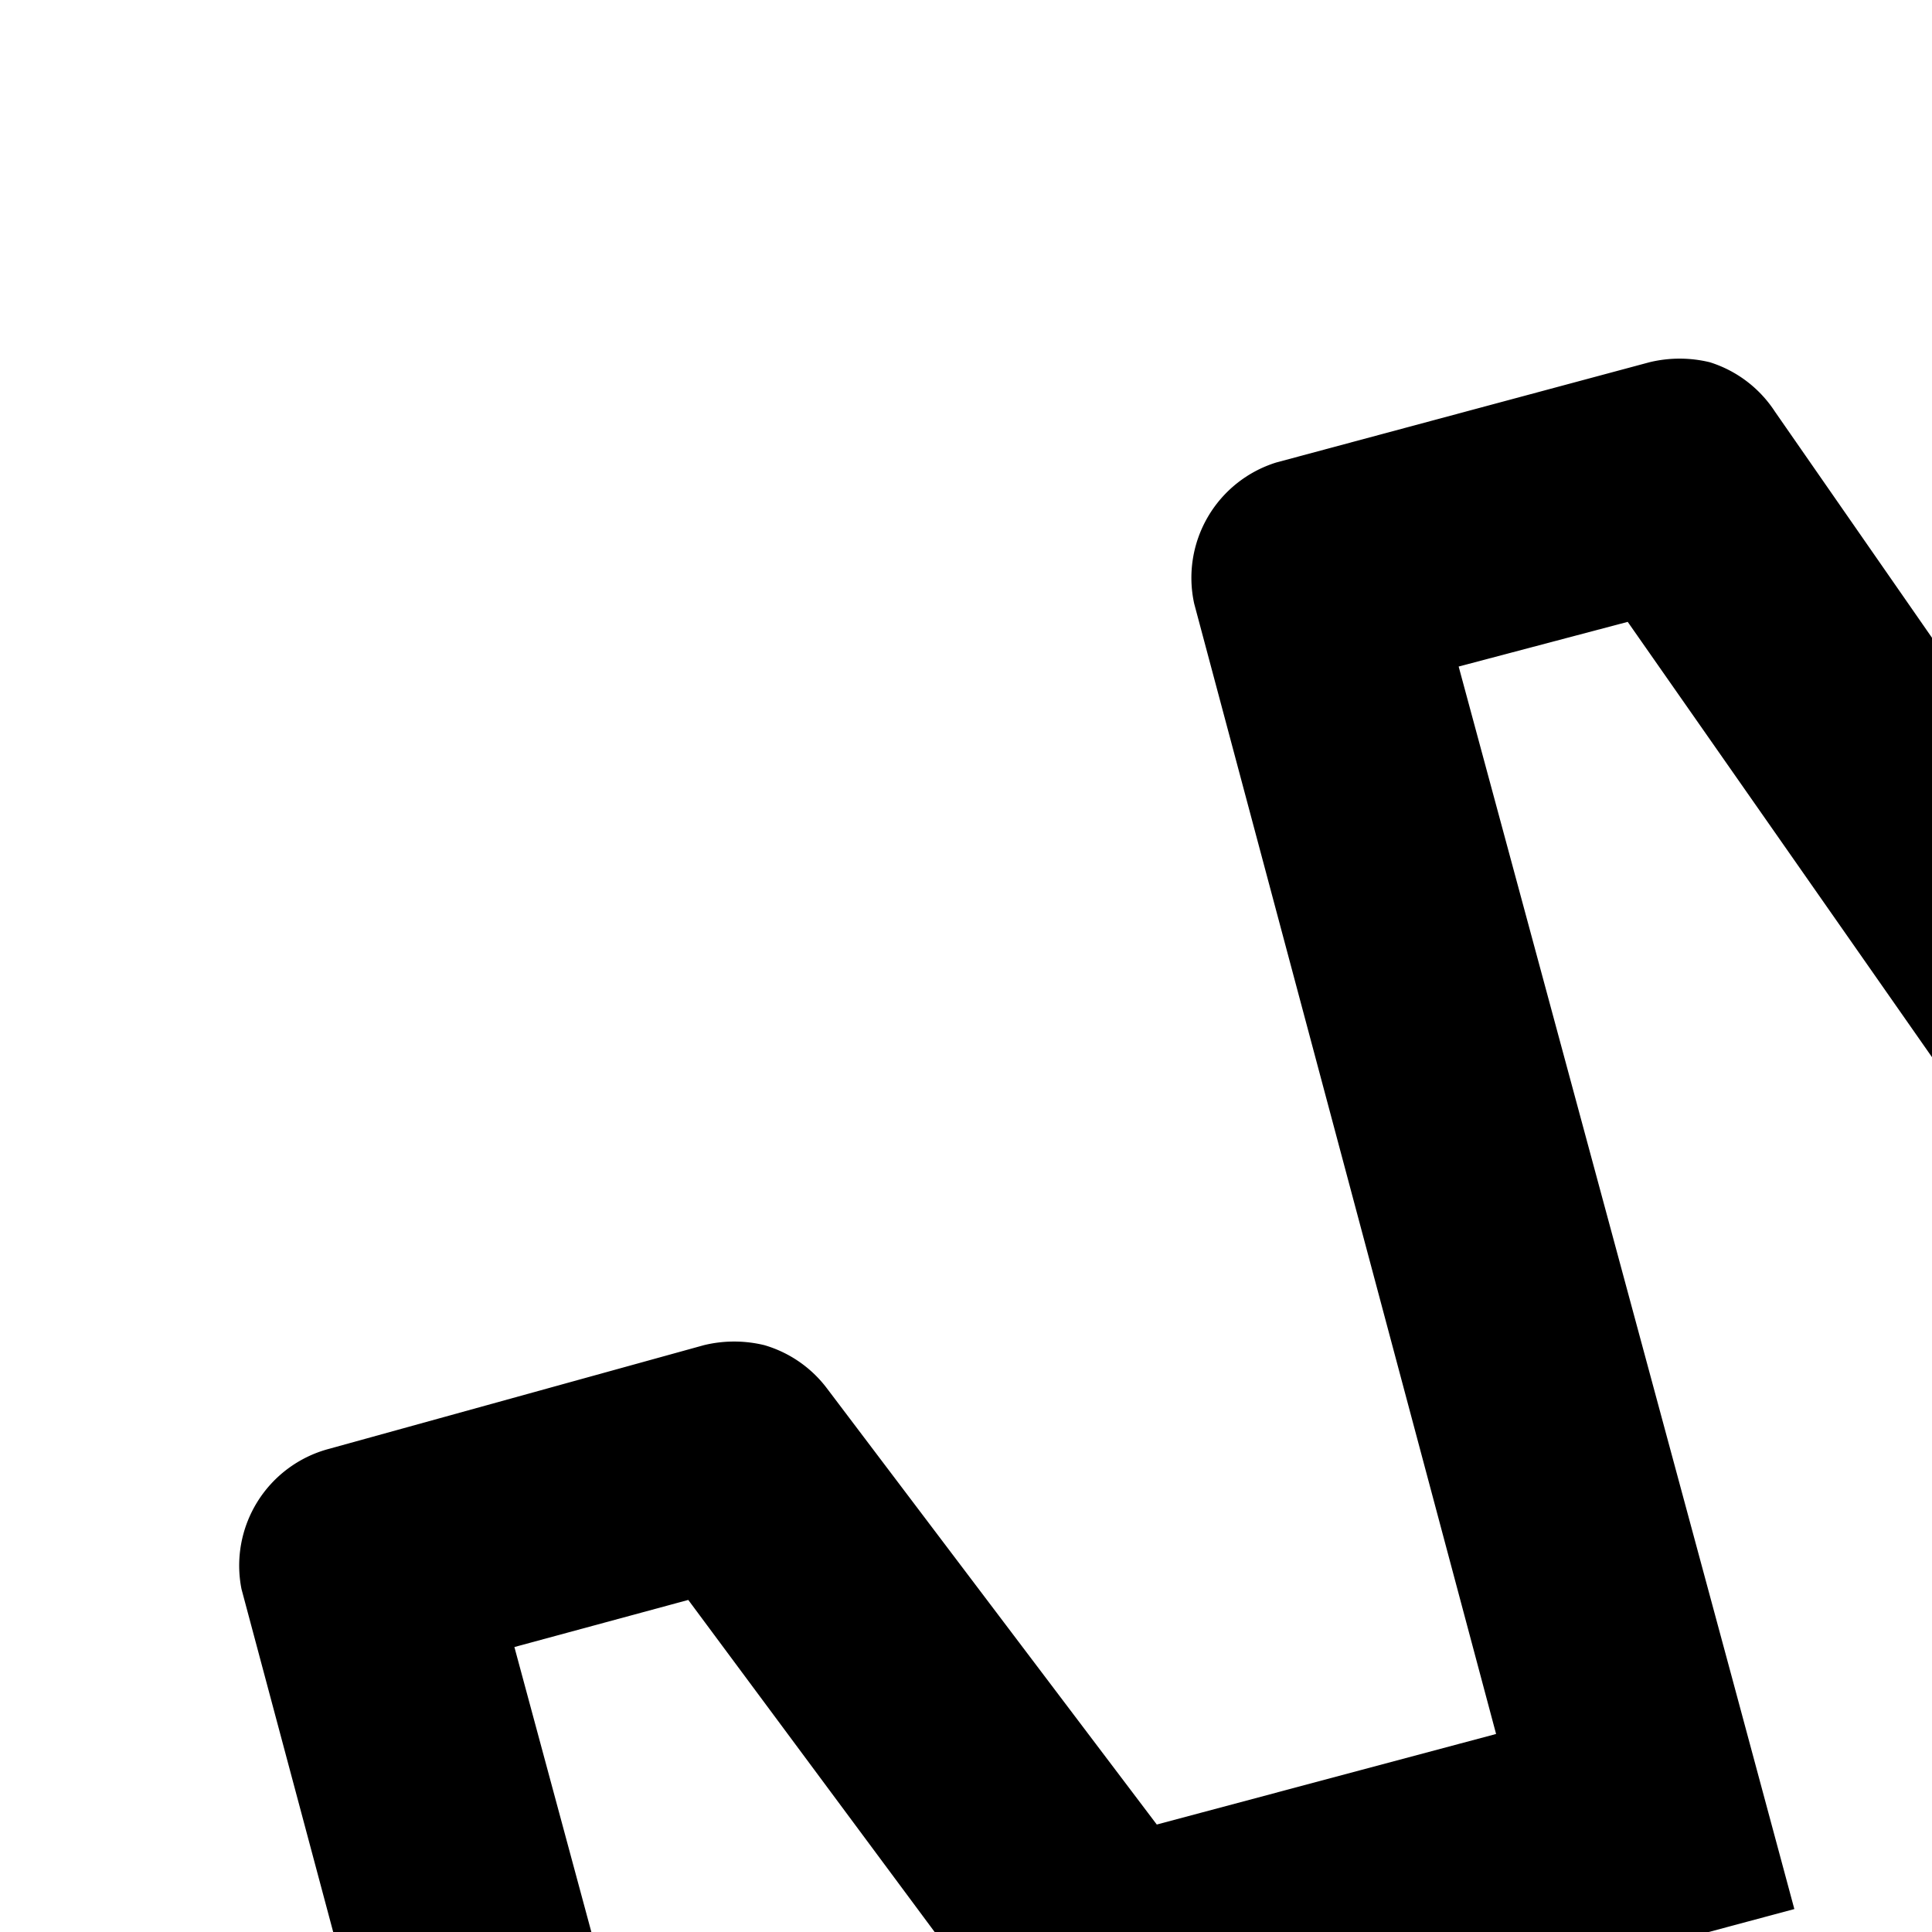 <svg xmlns="http://www.w3.org/2000/svg" viewBox="0 0 16 16"><path d="M2 28H30V30H2zM13.48 5.15l5.69 8.14.8 1.15 1.35-.36 4.52-1.21a2.13 2.13 0 011.12 0A1.84 1.84 0 0128.23 14 1.87 1.87 0 0127 16.45l-18.71 5a1.78 1.78 0 01-1 0A1.87 1.87 0 016 20.12l-.25-.93L5 16.38l-.74-2.74 1.44-.39L8 16.35l.81 1.08 1.31-.35 2.8-.75 1.94-.52-.52-1.93L12.08 5.52l1.4-.37M14.16 3a1.06 1.06 0 00-.5 0l-3.09.83A1 1 0 009.89 5l2.5 9.36-2.81.75L6.85 11.5a1 1 0 00-.52-.36 1.06 1.06 0 00-.5 0L2.72 12A1 1 0 002 13.16L3 16.9l.75 2.8.25.94a3.87 3.87 0 002.74 2.74 3.91 3.91 0 002 0l18.7-5a3.84 3.84 0 000-7.44 4.27 4.27 0 00-2.16 0l-4.51 1.21L14.7 3.41A1 1 0 0014.16 3z"/></svg>